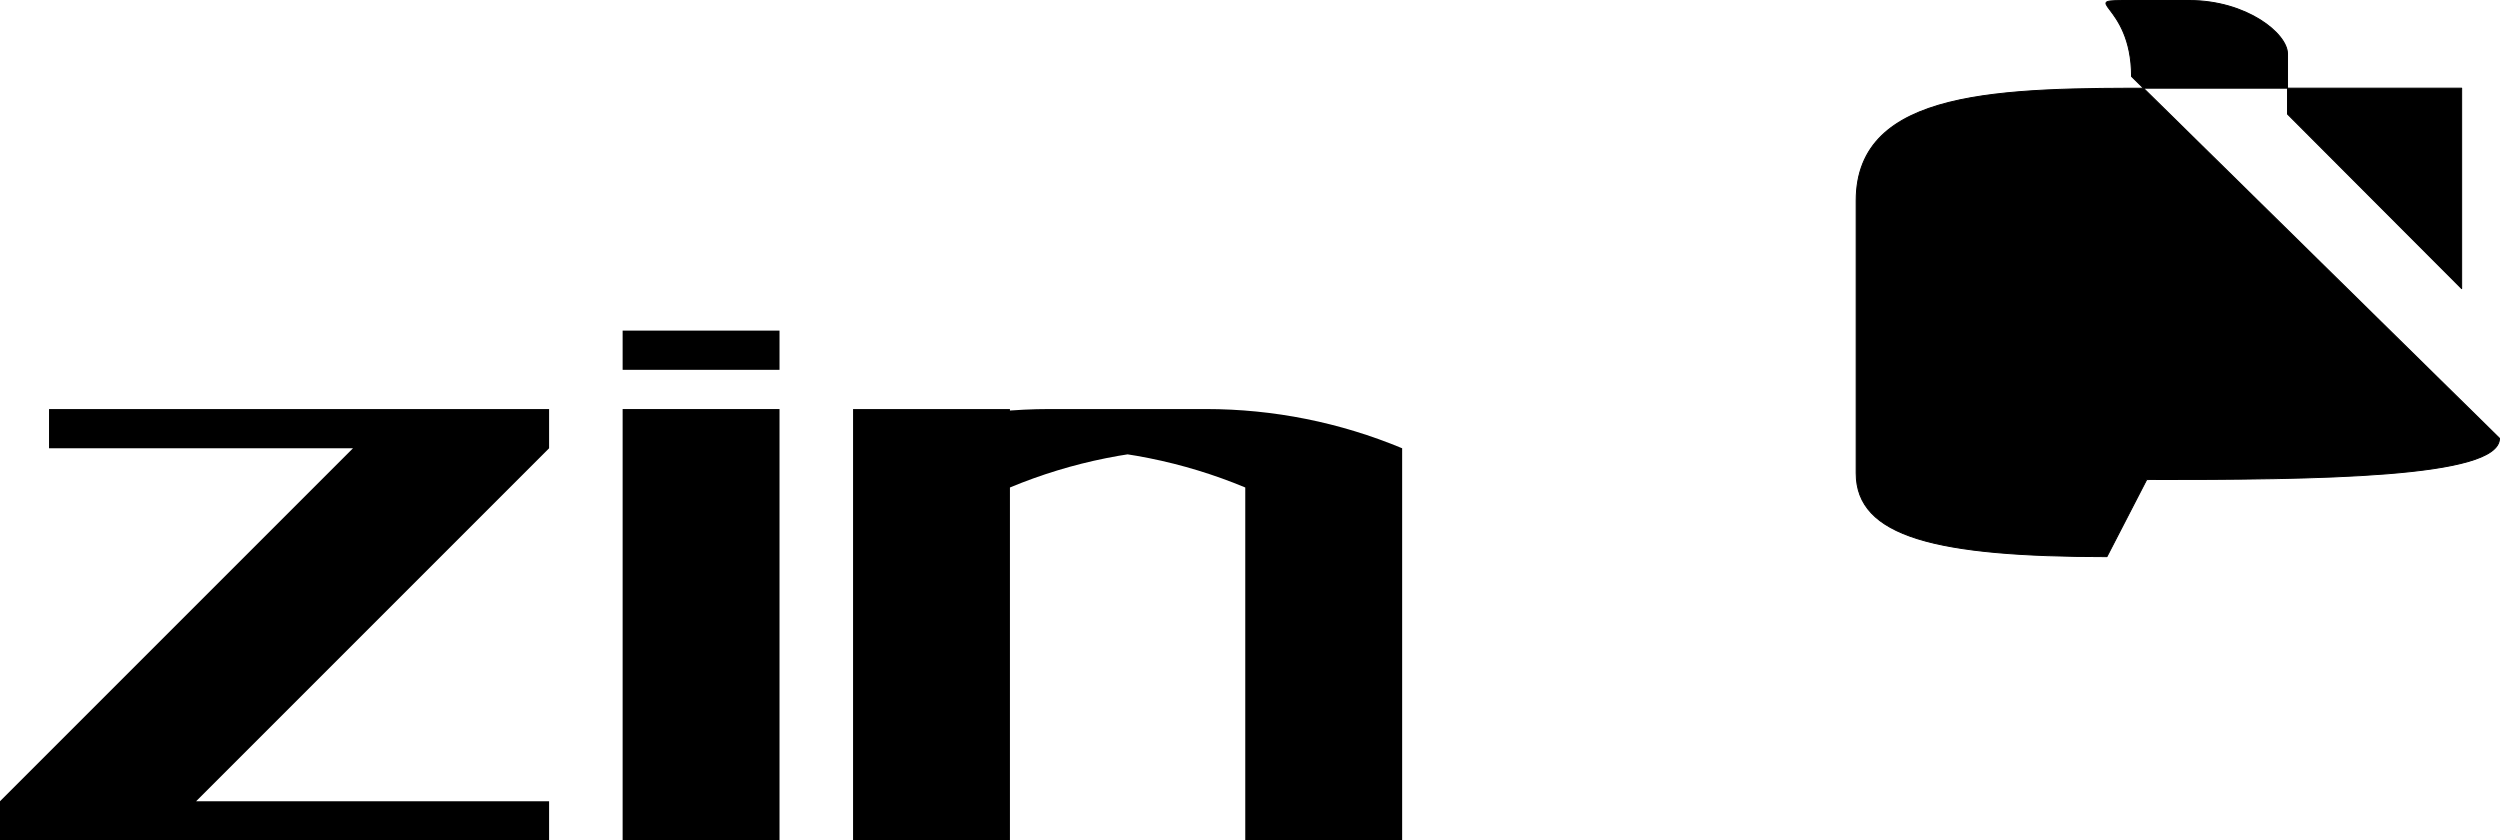 <?xml version="1.0"?>
<!-- Created by MetaPost 2.10 on 2024.11.24:1328 -->
<svg version="1.1" xmlns="http://www.w3.org/2000/svg" xmlns:xlink="http://www.w3.org/1999/xlink" width="2540.126" height="853.966" viewBox="0 0 2540.126 853.966">
<!-- Original BoundingBox: -79.700928 -19.925232 2460.424698 834.040878 -->
  <path d="M49.813 415.611L49.813 455.461L209.215 455.461L557.906 455.461L398.505 415.611L0 814.116L0 853.966L159.402 853.966L557.906 853.966L557.906 814.116L398.505 814.116L0 814.116L159.402 853.966L557.906 455.461L557.906 415.611L398.505 415.611Z" style="fill: rgb(0%,0%,0%);stroke: none;"></path>
  <path d="M632.626 375.761L792.028 375.761L792.028 335.91L632.626 335.91L632.626 375.761Z" style="fill: rgb(0%,0%,0%);stroke: none;"></path>
  <path d="M792.028 415.611L632.626 415.611L632.626 455.461L632.626 853.966L792.028 853.966L792.028 814.116Z" style="fill: rgb(0%,0%,0%);stroke: none;"></path>
  <path d="M1026.149 415.611L866.748 415.611L866.748 455.461L866.748 853.966L1026.149 853.966L1026.149 814.116L1026.149 455.461L1026.149 495.312C1089.285 469.005,1157.005 455.461,1225.402 455.461L1225.402 455.461L1066 455.461C1134.397 455.461,1202.117 469.005,1265.252 495.312L1265.252 853.966L1424.654 853.966L1424.654 814.116L1424.654 455.461C1361.519 429.155,1293.799 415.611,1225.402 415.611L1066 415.611L1066 415.611C997.603 415.611,929.883 429.155,866.748 455.461L866.748 495.312L866.748 853.966L1026.149 853.966L1026.149 814.116Z" style="fill: rgb(0%,0%,0%);stroke: none;"></path>
  <path d="M2140.761 565.583C1967.194 565.583,1885.958 545.399,1885.958 480.769L1885.958 203.865C1885.958 89.833,2034.881 89.602,2193.563 89.602L2501.168 89.602C2501.168 131.334,2501.168 212.197,2501.168 293.279L2324.237 115.944L2324.237 54.683C2324.237 34.175,2282.791 0.5,2224.277 0.5L2165.763 0.5C2107.249 0.5,2165.763 0.5,2165.763 77.697L2539.626 445.339C2539.626 485.714,2354.778 487.244,2181.211 487.244Z" style="fill: rgb(0%,0%,0%);stroke: none;"></path>
  <path d="M2140.761 565.583C1967.194 565.583,1885.958 545.399,1885.958 480.769L1885.958 203.865C1885.958 89.833,2034.881 89.602,2193.563 89.602L2501.168 89.602C2501.168 131.334,2501.168 212.197,2501.168 293.279L2324.237 115.944L2324.237 54.683C2324.237 34.175,2282.791 0.5,2224.277 0.5L2165.763 0.5C2107.249 0.5,2165.763 0.5,2165.763 77.697L2539.626 445.339C2539.626 485.714,2354.778 487.244,2181.211 487.244Z" style="stroke:rgb(0%,0%,0%); stroke-width: 1;stroke-linecap: round;stroke-linejoin: round;stroke-miterlimit: 10;fill: none;"></path>
</svg>
